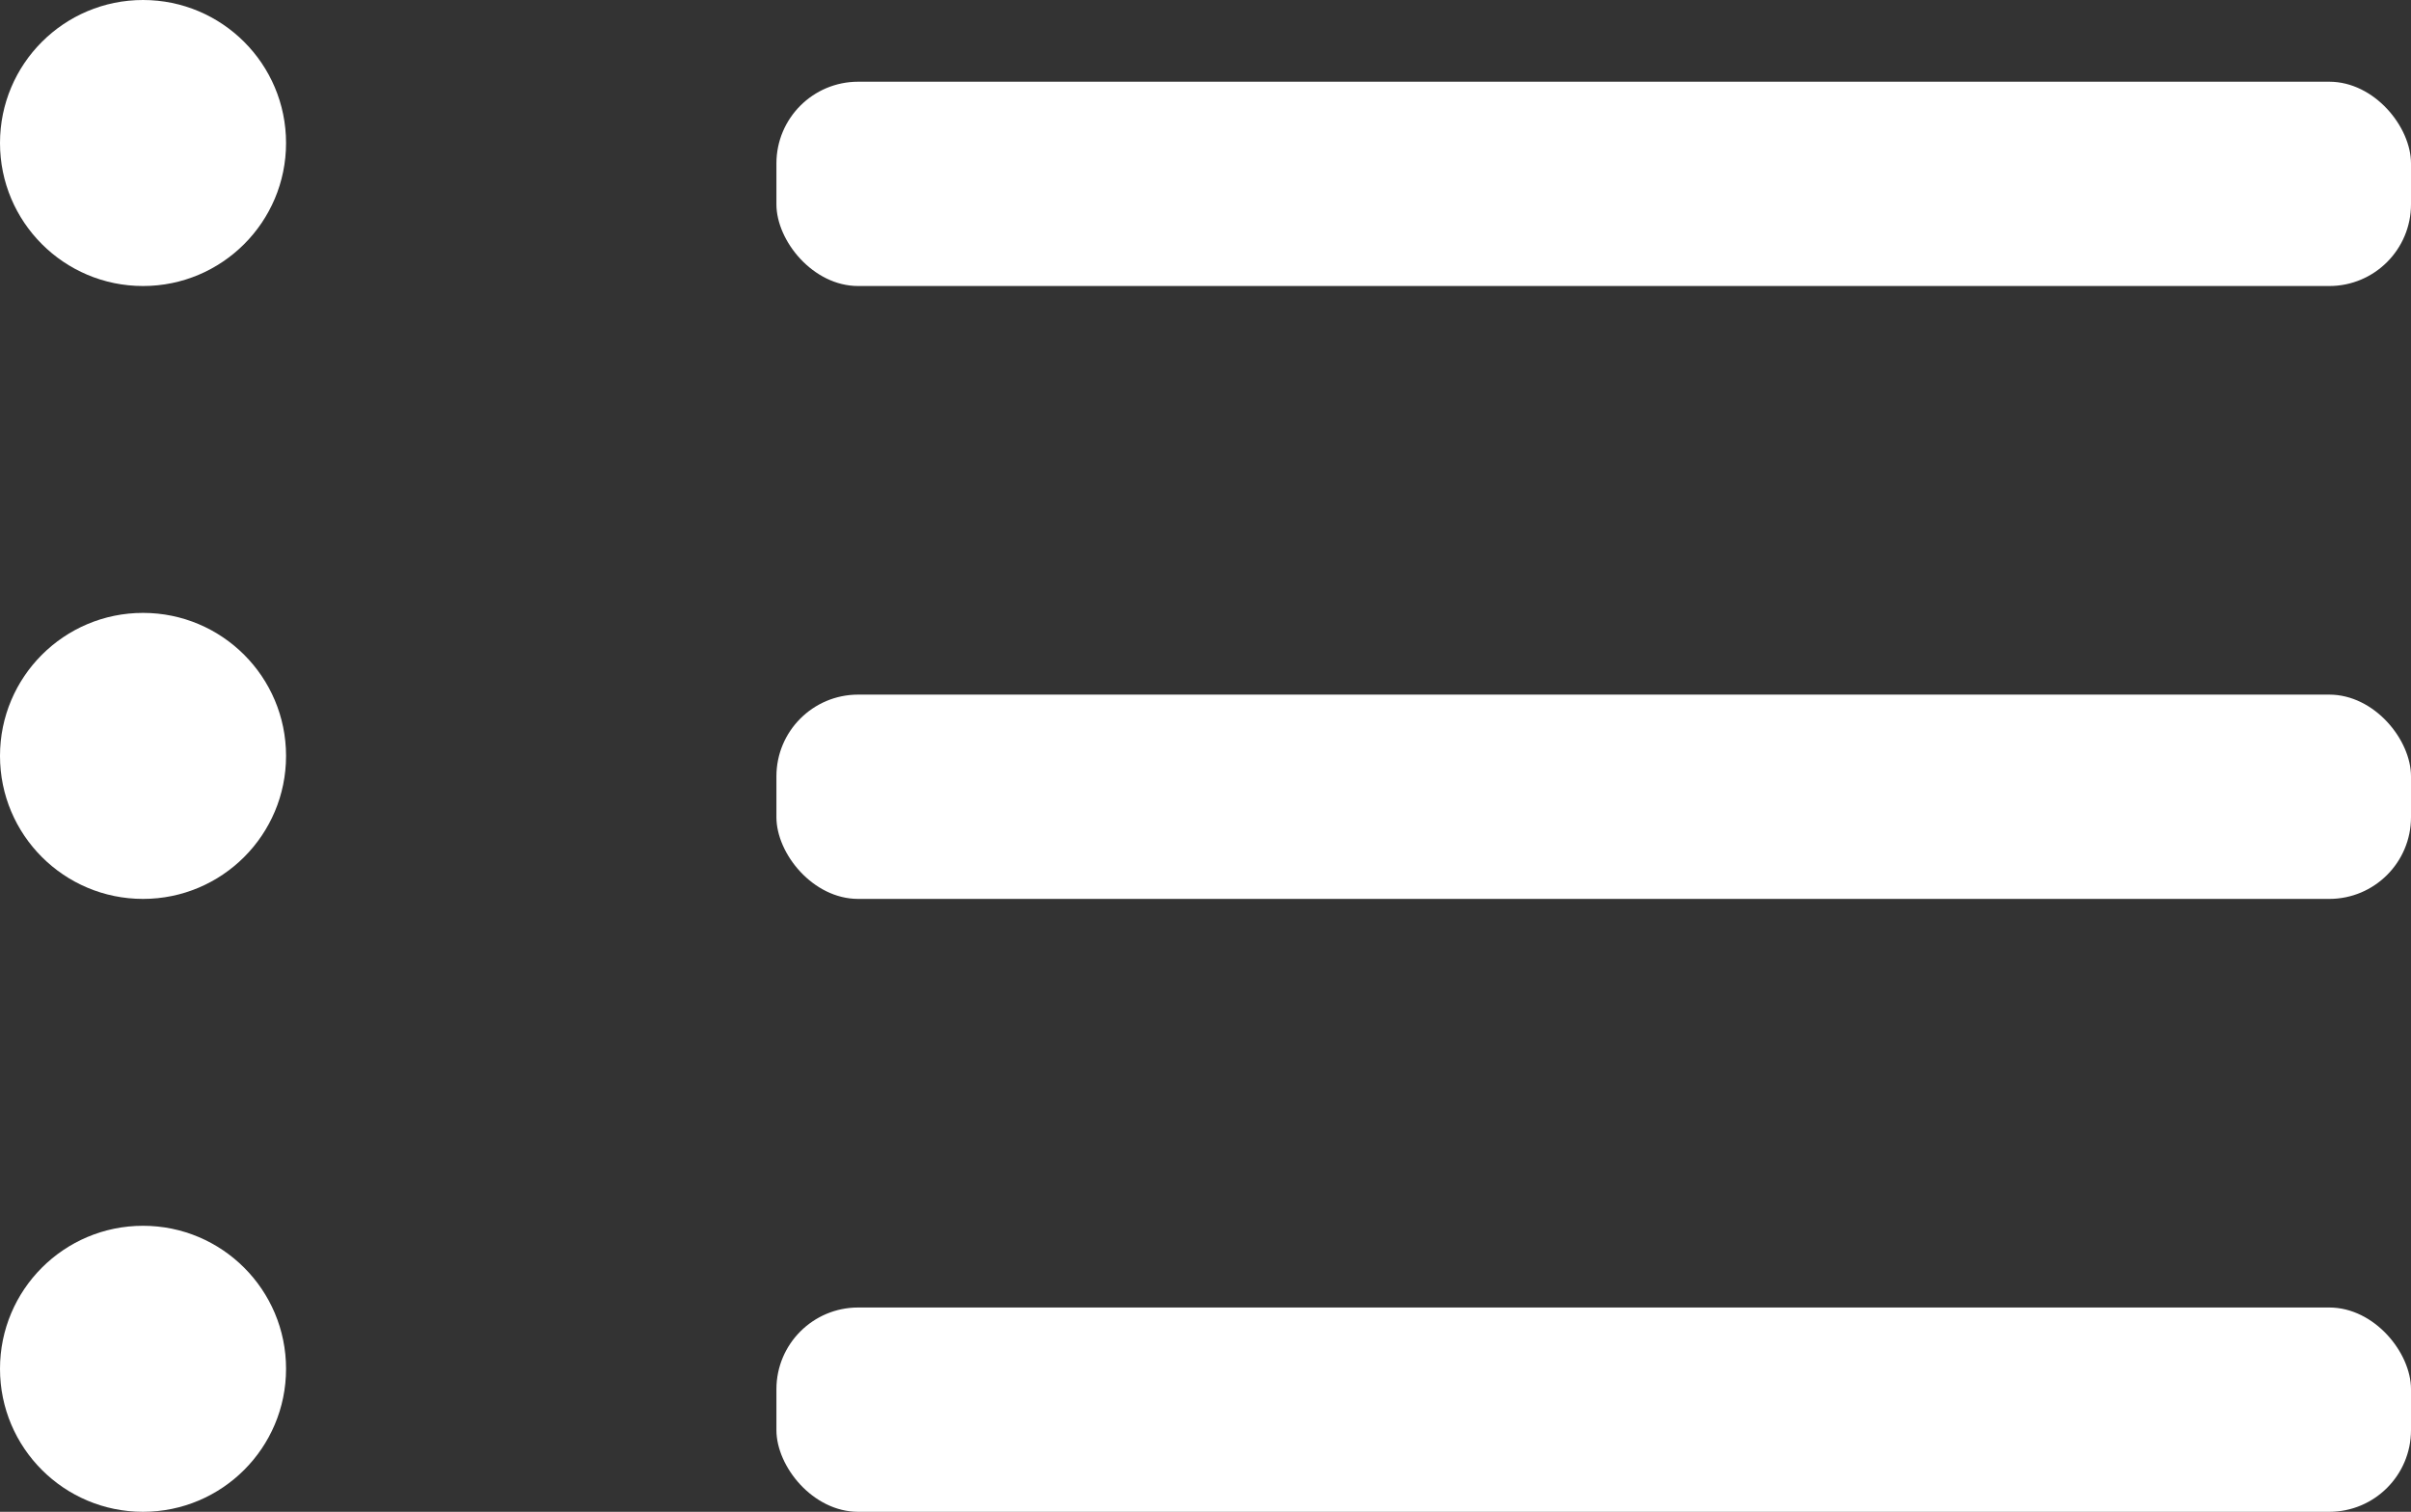 <svg viewBox="0 0 59 37" width="59" height="37" fill="none" xmlns="http://www.w3.org/2000/svg"><rect x="0" y="0" width="59" height="37" fill="#333333" stroke="none"/><circle cx="3.5" cy="3.5" r="3.5" fill="#FFFFFF"/><circle cx="3.5" cy="33.5" r="3.5" fill="#FFFFFF"/><circle cx="3.5" cy="18.5" r="3.5" fill="#FFFFFF"/><rect x="19" y="2" width="40" height="5" rx="2" fill="#FFFFFF"/><rect x="19" y="32" width="40" height="5" rx="2" fill="#FFFFFF"/><rect x="19" y="17" width="40" height="5" rx="2" fill="#FFFFFF"/></svg>